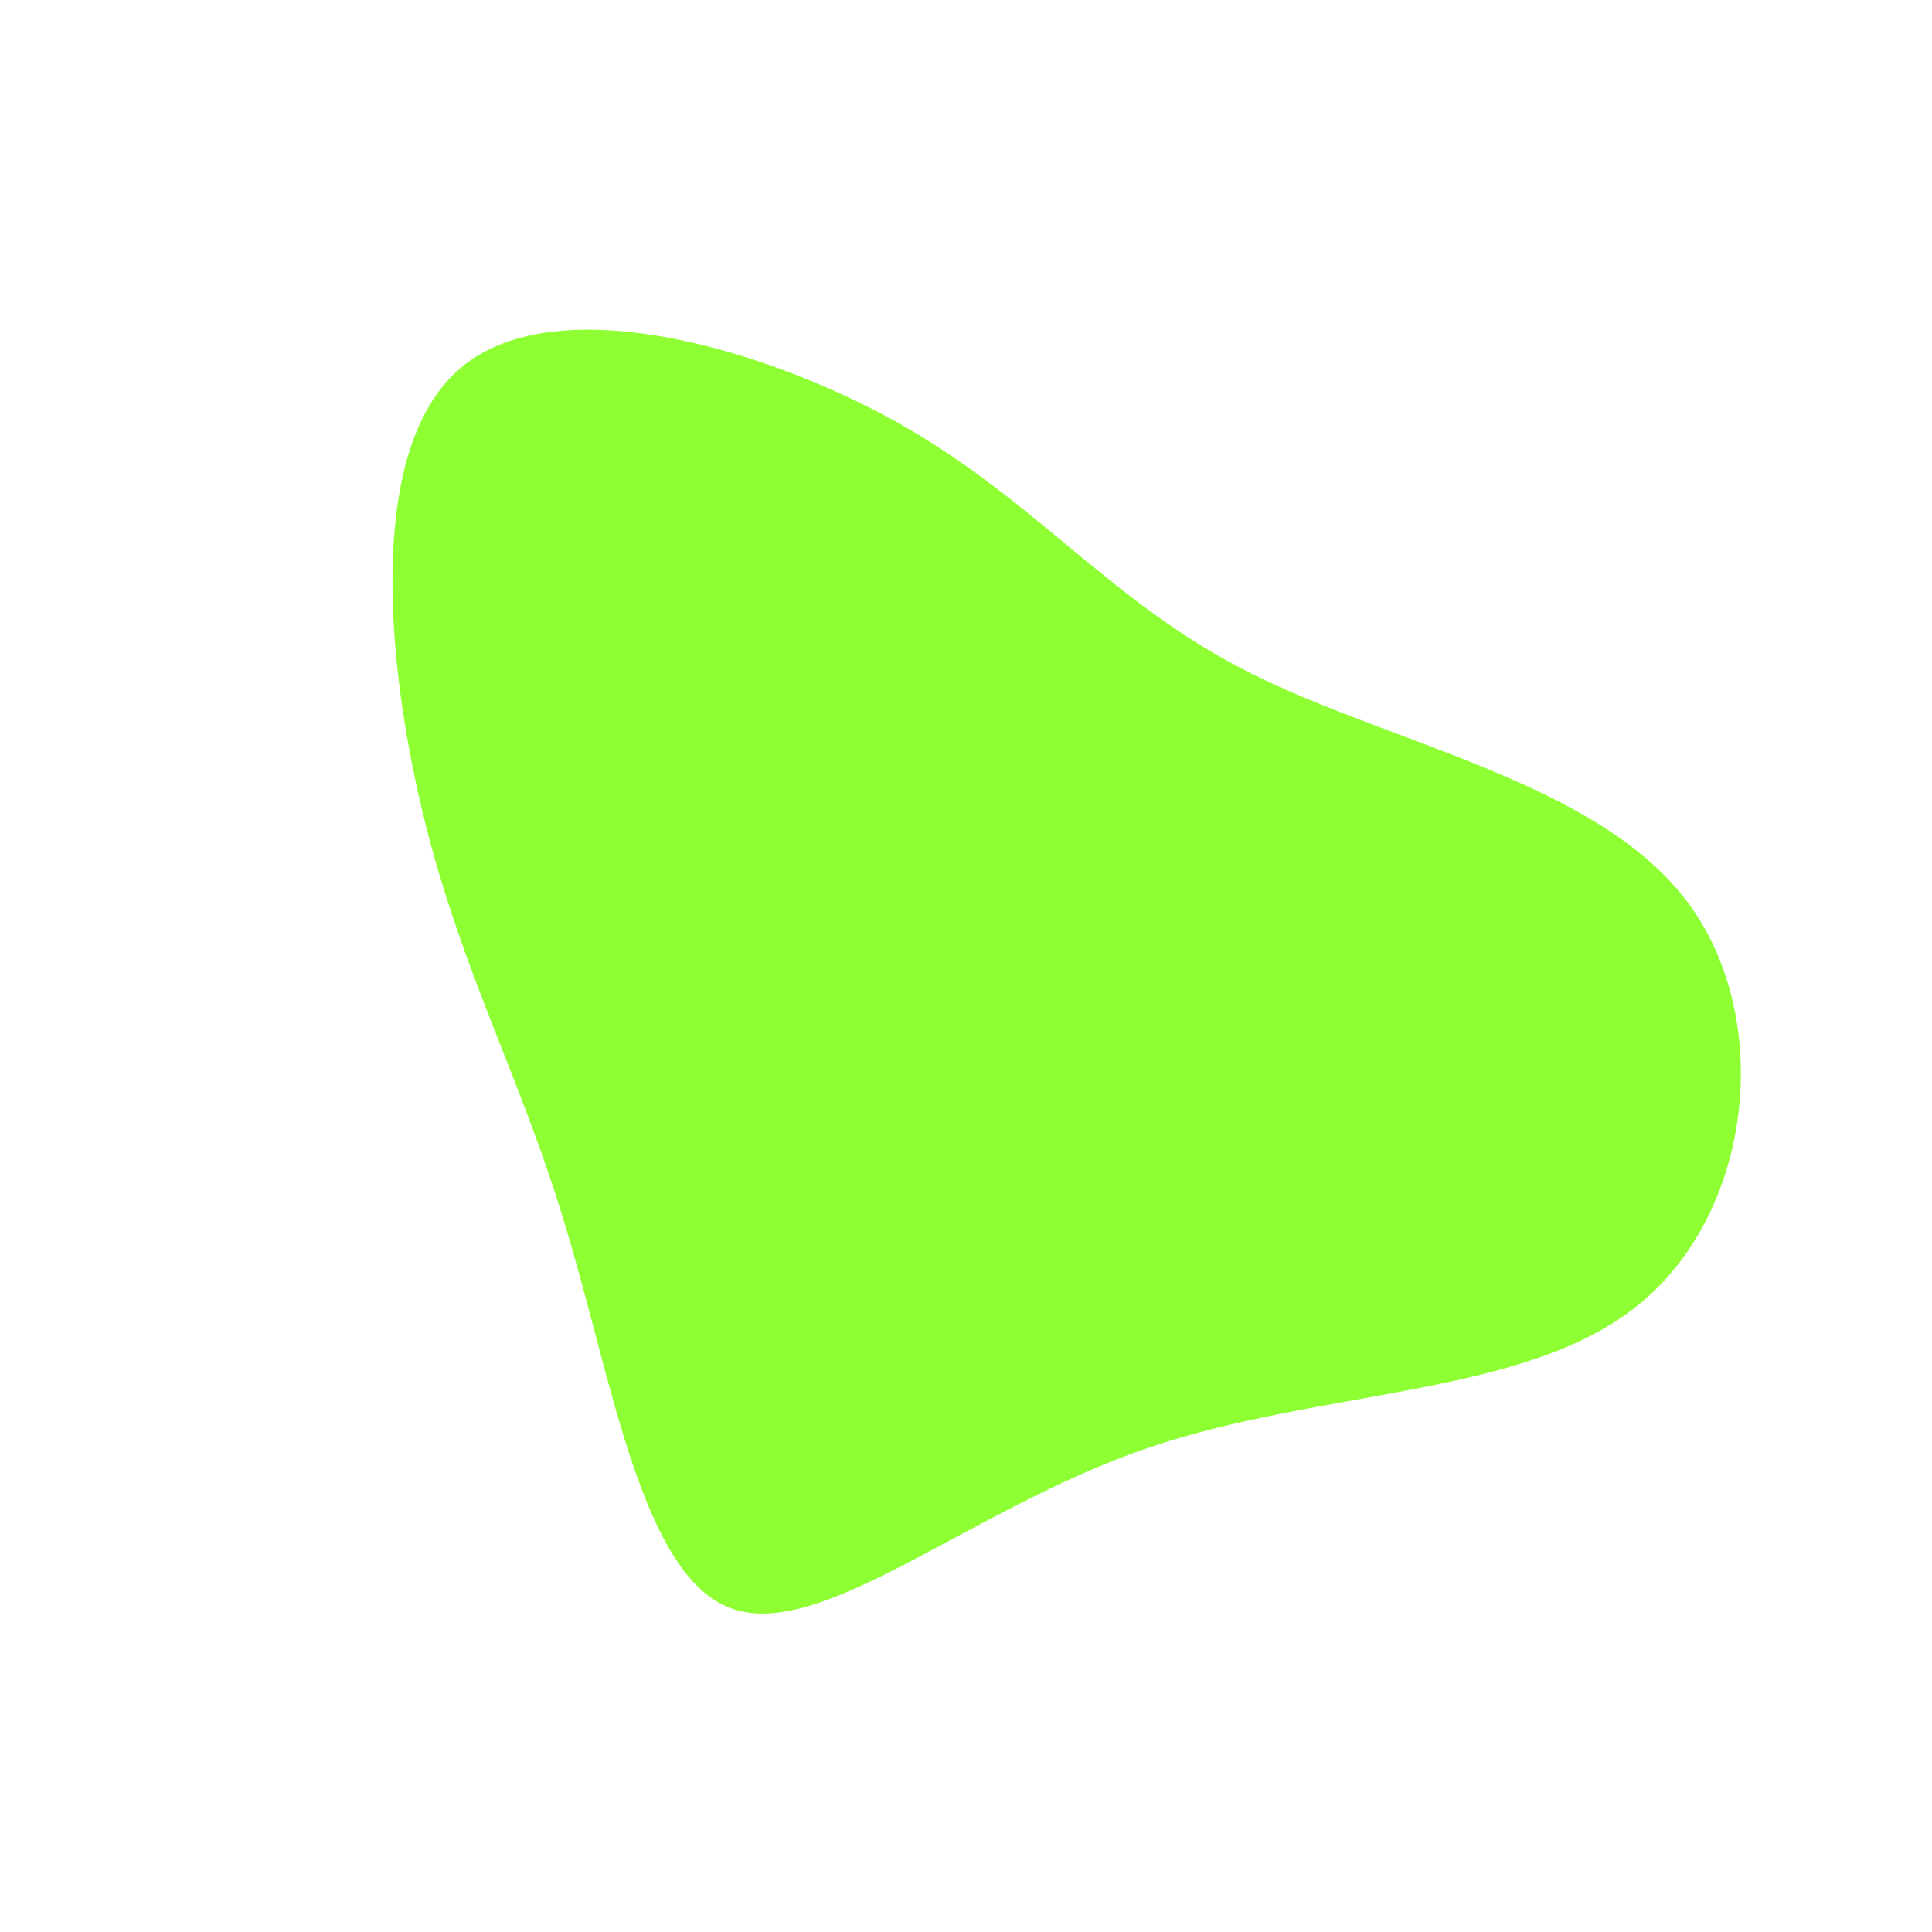 <?xml version="1.0" standalone="no"?>
<svg viewBox="0 0 200 200" xmlns="http://www.w3.org/2000/svg">
  <path fill="#8DFF33" d="M29.5,-30.3C43.8,-23.1,65,-19.1,74.4,-7C83.8,5.1,81.5,25.4,69.7,35C57.9,44.7,36.7,43.7,18.5,50C0.3,56.3,-15,69.9,-24.3,66.5C-33.5,63.2,-36.6,43.1,-41.3,27.5C-45.9,11.8,-52.2,0.8,-56.2,-15.7C-60.2,-32.2,-61.9,-54,-52.2,-62C-42.5,-70.1,-21.2,-64.2,-6.8,-56.1C7.6,-47.9,15.1,-37.5,29.5,-30.3Z" transform="translate(100 100)" />
</svg>
